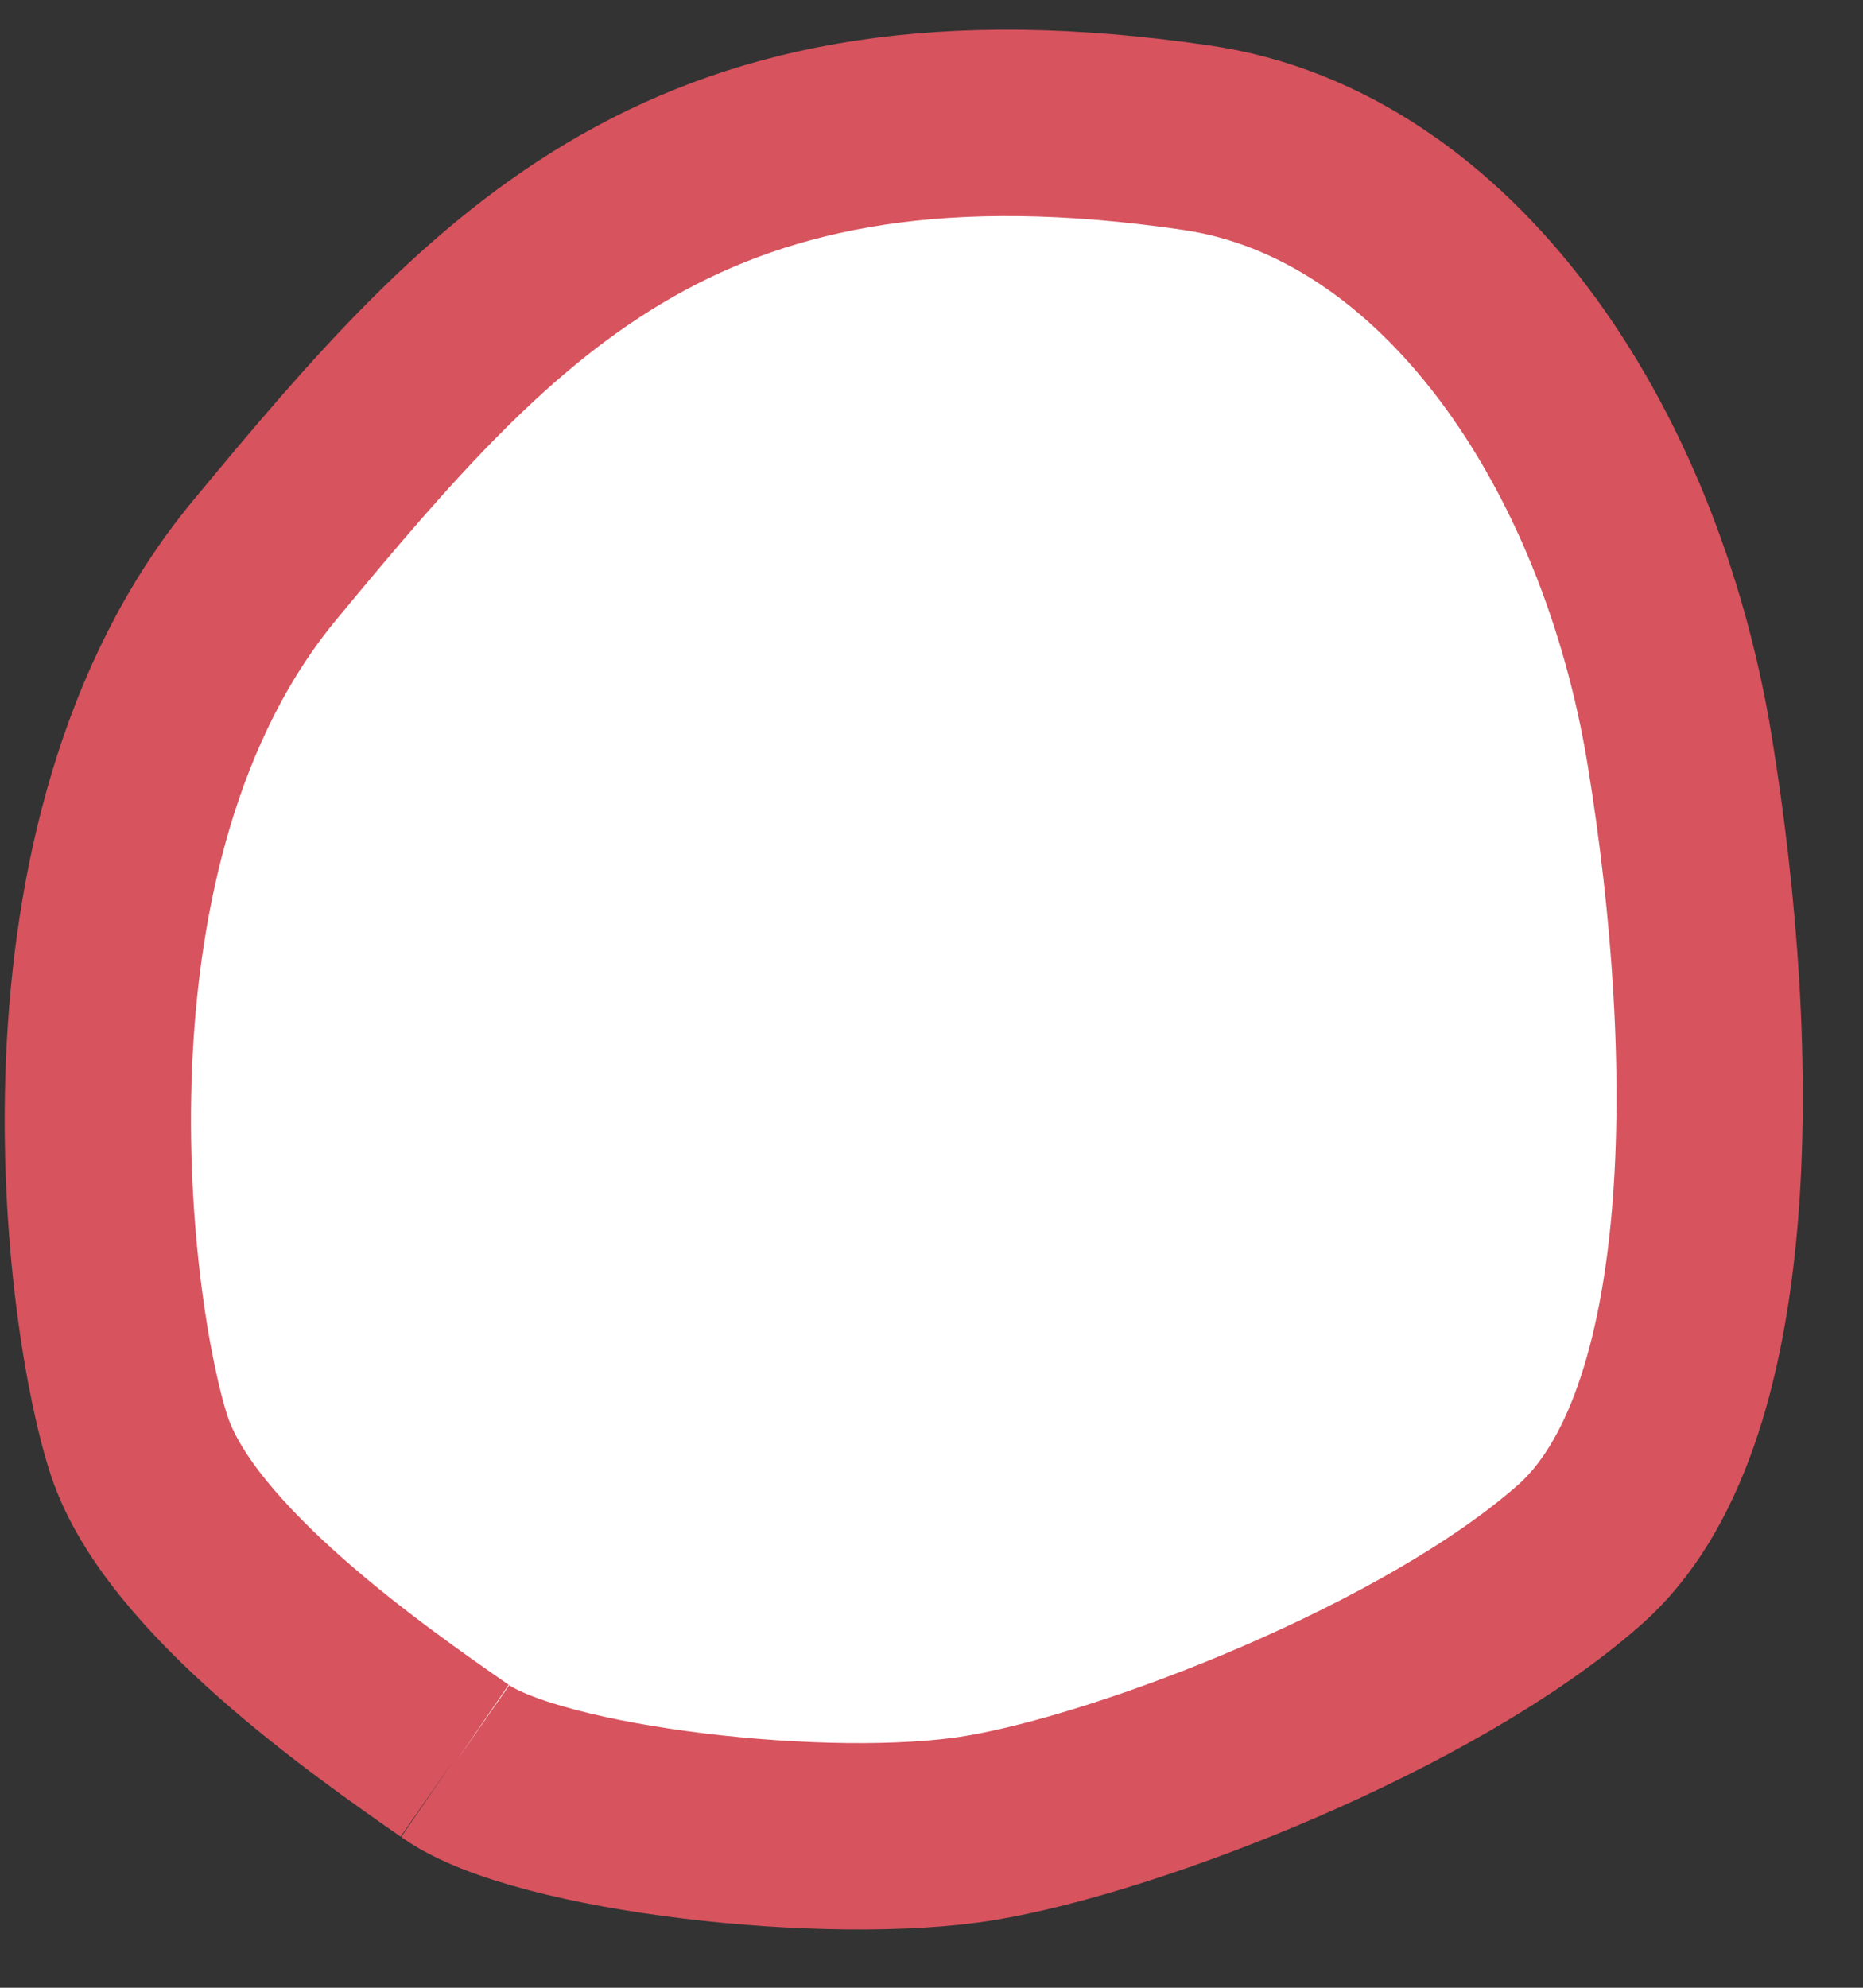 <svg width="30" height="32" viewBox="0 0 30 32" fill="none" xmlns="http://www.w3.org/2000/svg">
<rect x="0" y="0" width="30" height="32" fill="#333333" stroke="none"/>
<path d="M19.274 2.218C23.296 2.809 26.245 7.153 27.049 12.088C27.854 17.023 27.854 22.892 25.441 25.026C23.028 27.16 18.201 29.027 15.788 29.427C13.375 29.828 8.683 29.294 7.343 28.36L7.308 28.336C5.95 27.391 2.913 25.276 2.248 23.292C1.578 21.291 0.506 13.555 4.259 9.021C8.013 4.486 11.096 1.018 19.274 2.218Z" fill="white"/>
<path d="M7.343 28.36C8.683 29.294 13.375 29.828 15.788 29.427C18.201 29.027 23.028 27.16 25.441 25.026C27.854 22.892 27.854 17.023 27.049 12.088C26.245 7.153 23.296 2.809 19.274 2.218C11.096 1.018 8.013 4.486 4.259 9.021C0.506 13.555 1.578 21.291 2.248 23.292C2.913 25.276 5.95 27.391 7.308 28.336M7.343 28.36L7.308 28.336M7.343 28.36C7.331 28.352 7.32 28.344 7.308 28.336" stroke="#D7535E" stroke-width="3"/>
</svg>

